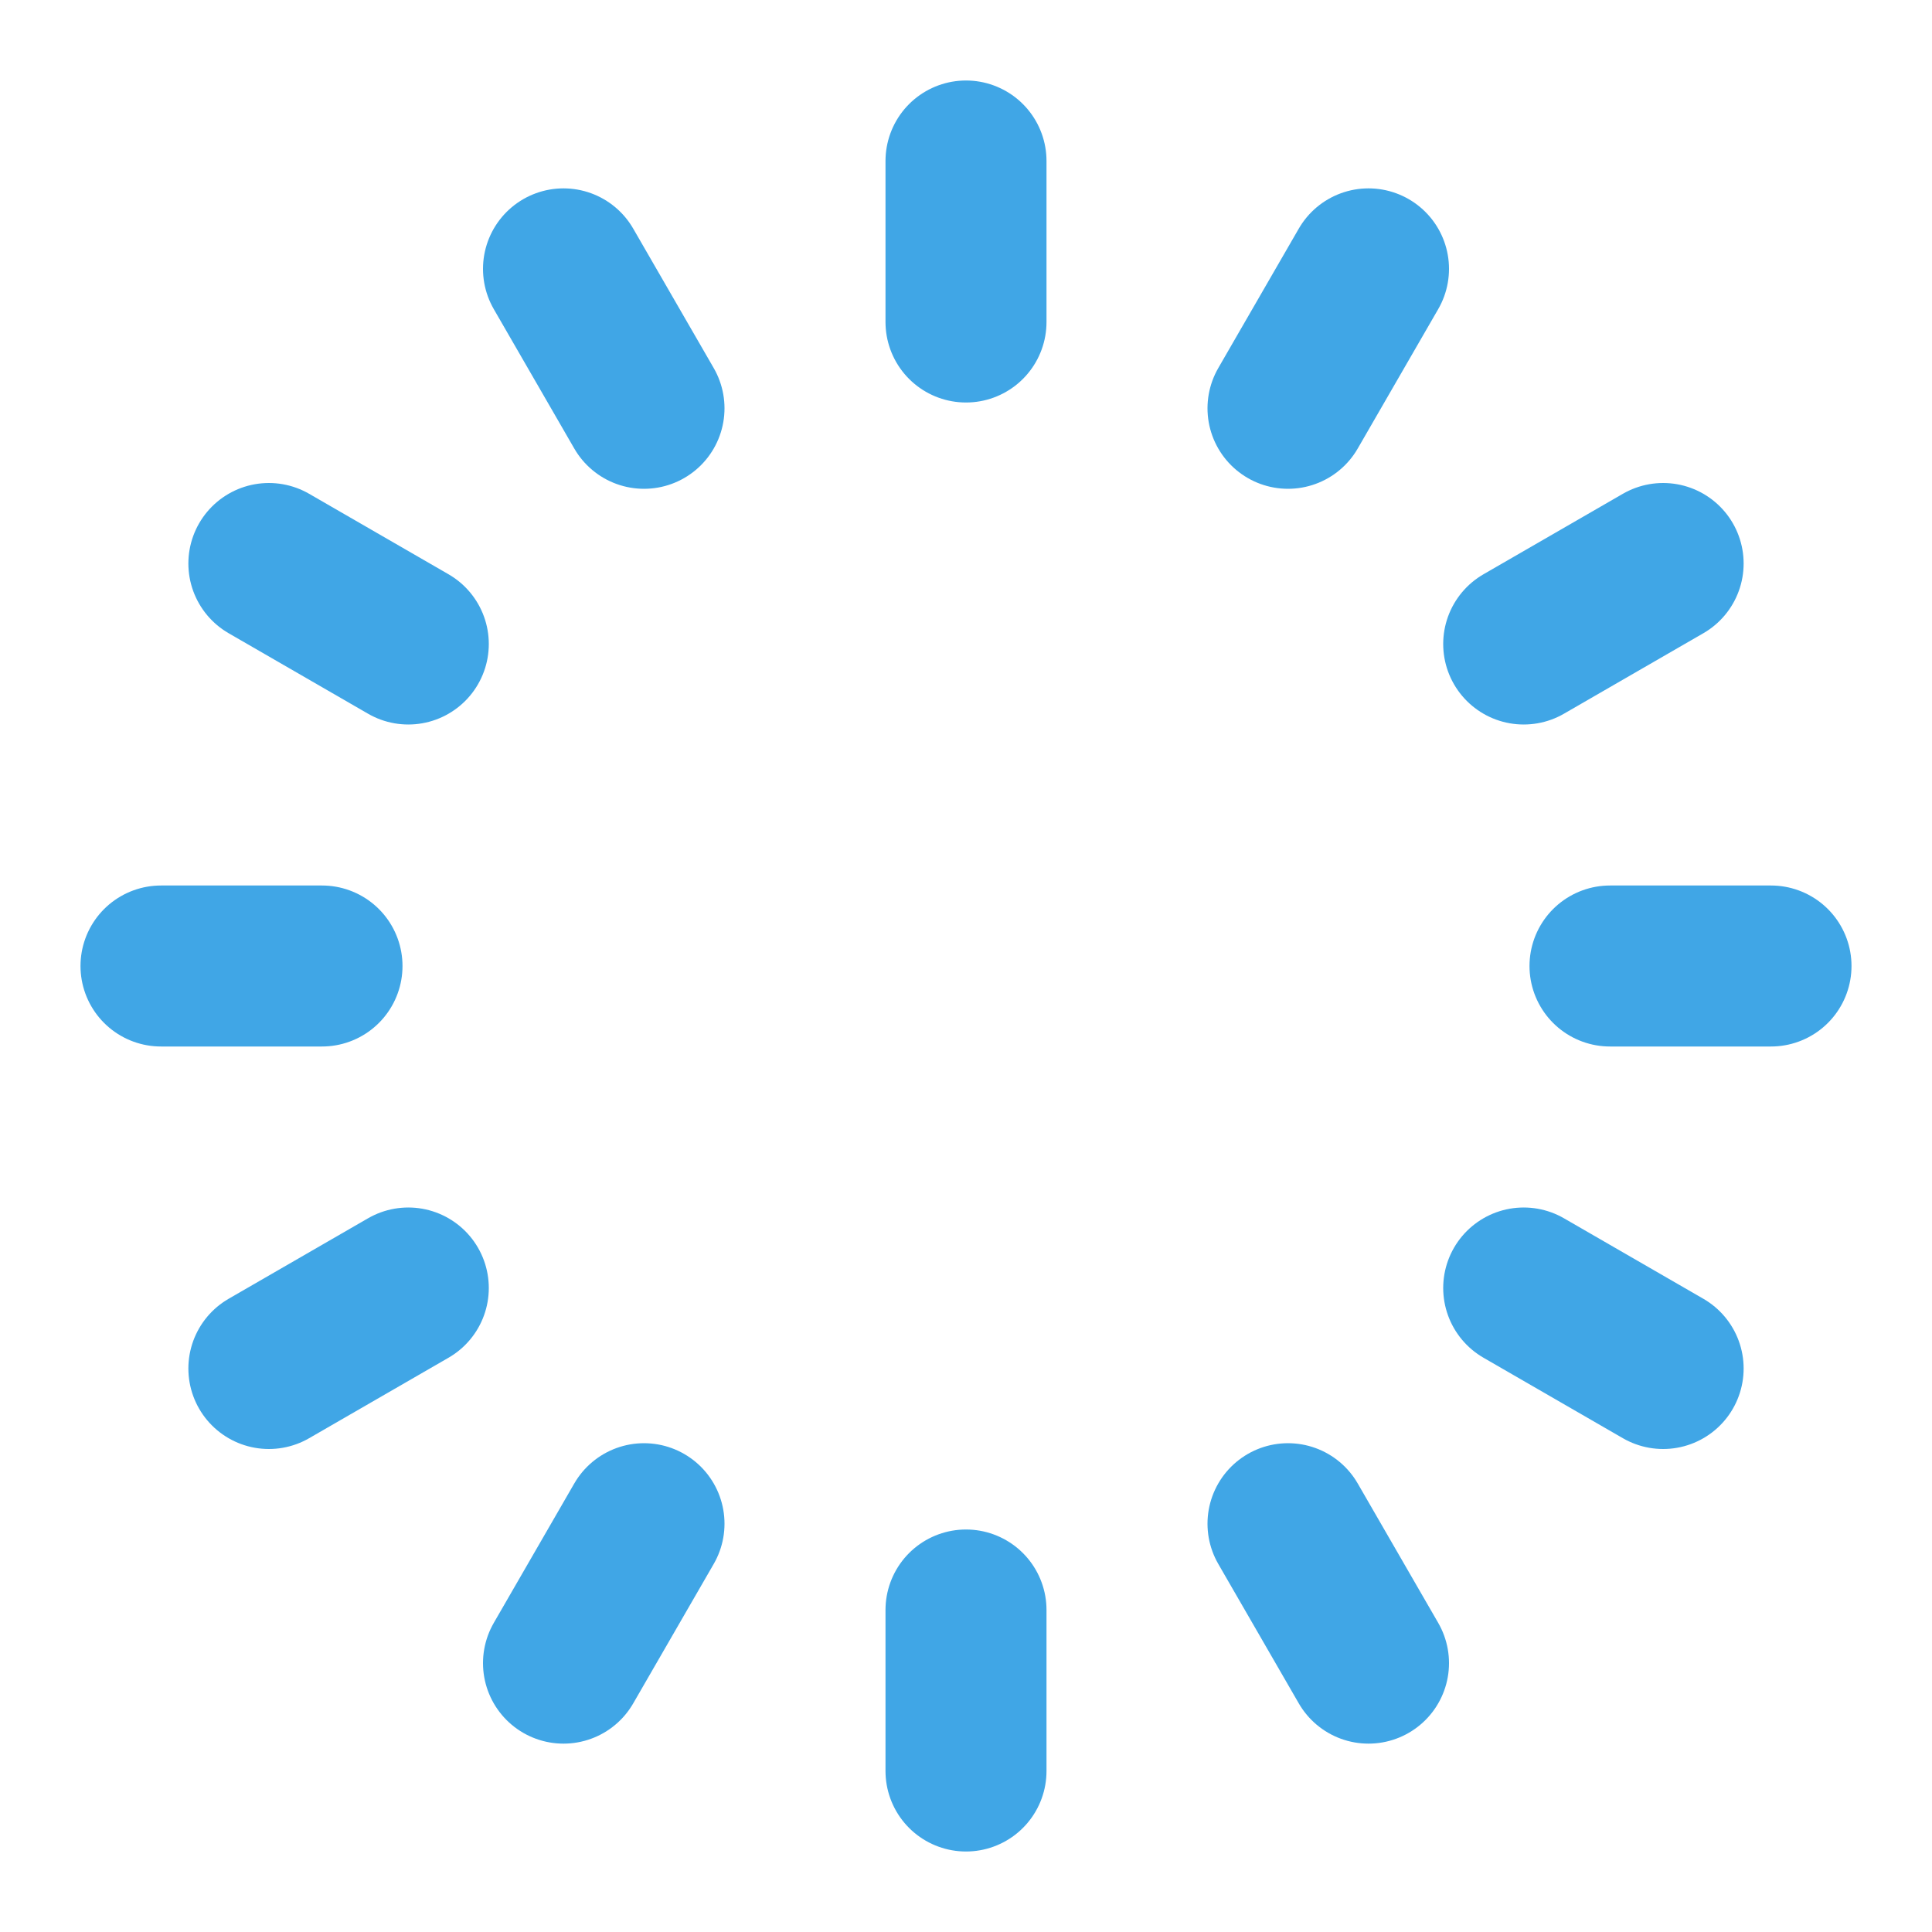 <svg xmlns="http://www.w3.org/2000/svg" width="32" height="32" viewBox="0 0 48 48"><path fill="none" stroke="#40a6e6" stroke-linecap="round" stroke-linejoin="round" stroke-width="4" d="M24 4v4m10-1.32l-2 3.464M41.32 14l-3.464 2M44 24h-4m1.32 10l-3.464-2M34 41.32l-2-3.464M24 44v-4m-10 1.32l2-3.464M6.68 34l3.464-2M4 24h4M6.68 14l3.464 2M14 6.68l2 3.464"/></svg>
